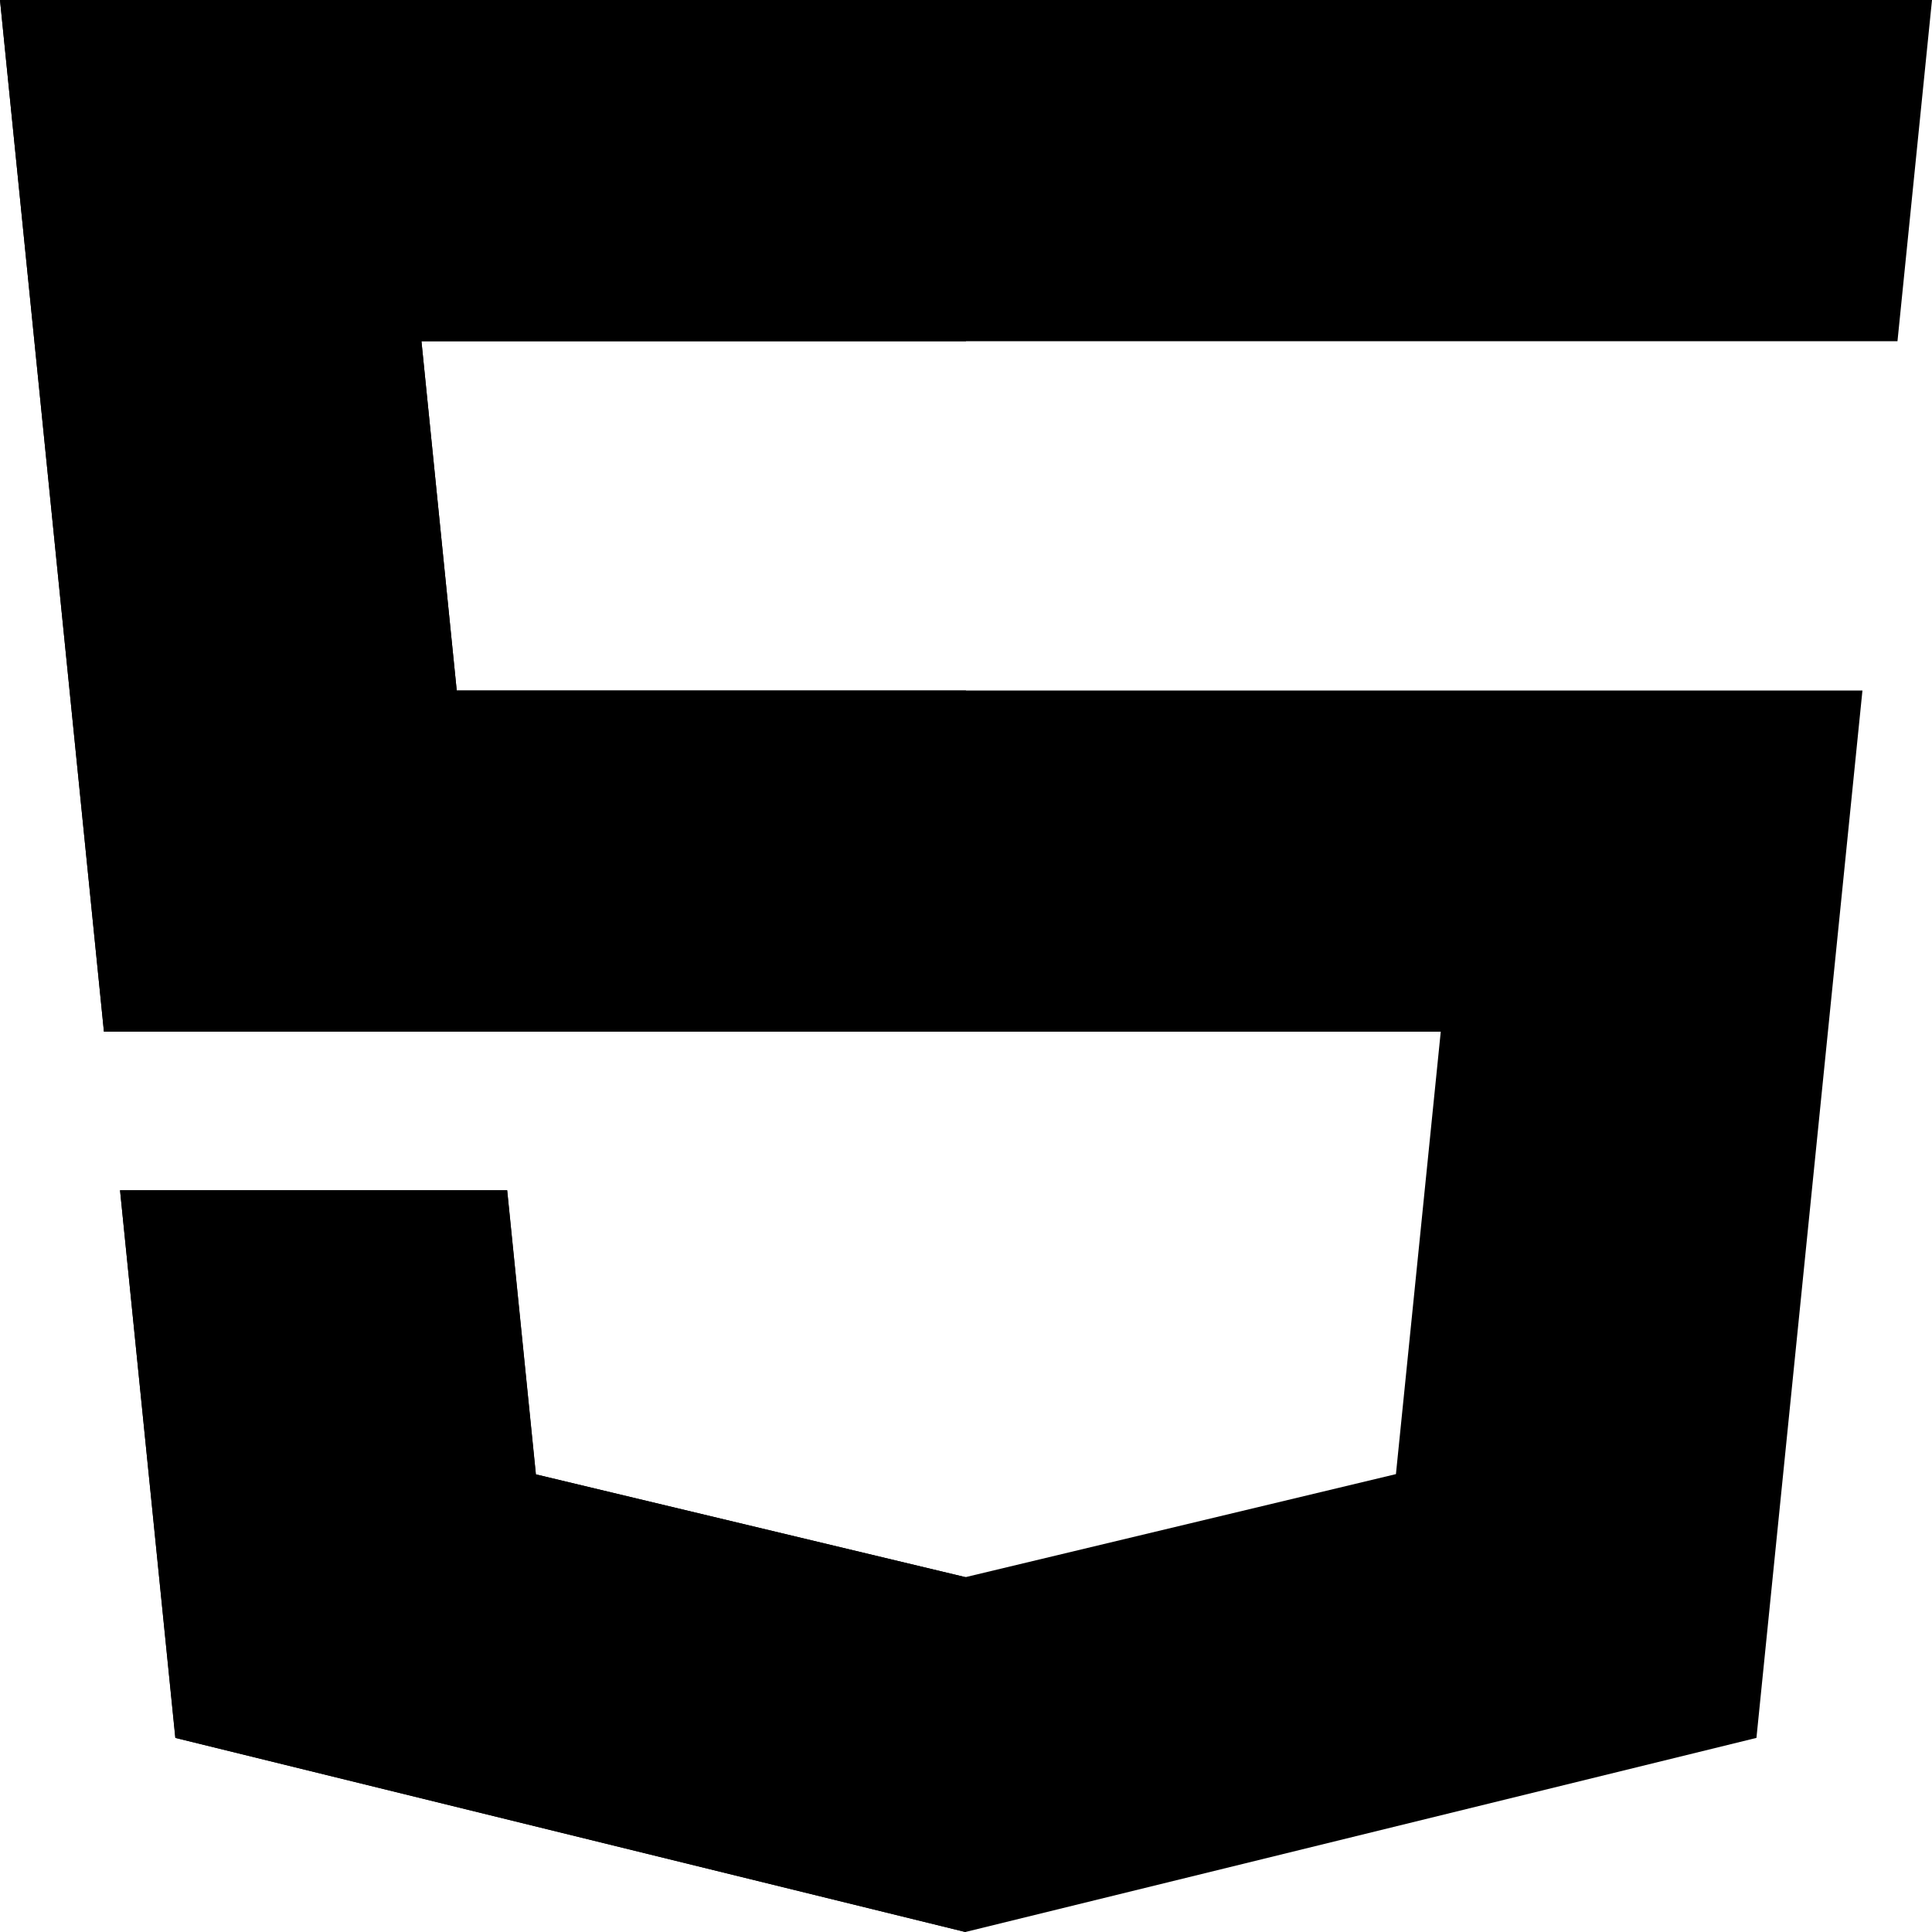 <svg width="15" height="15" viewBox="0 0 15 15" fill="none" xmlns="http://www.w3.org/2000/svg">
  <path
    d="M0 0L0.807 8.01H11.186L10.838 11.445L7.496 12.245L4.161 11.447L3.938 9.241H0.932L1.362 13.493L7.495 15L13.637 13.493L14.46 5.361H3.546L3.272 2.649H14.723H14.732L15 0H0Z"
    fill="black" />
  <path d="M7.5 0H0L0.807 8.01H7.5V5.361H3.546L3.272 2.649H7.5V0Z" fill="black" />
  <path
    d="M7.5 12.244L7.496 12.245L4.16 11.447L3.937 9.241H0.932L1.361 13.493L7.495 15L7.5 14.999V12.244Z"
    fill="black" />
</svg>